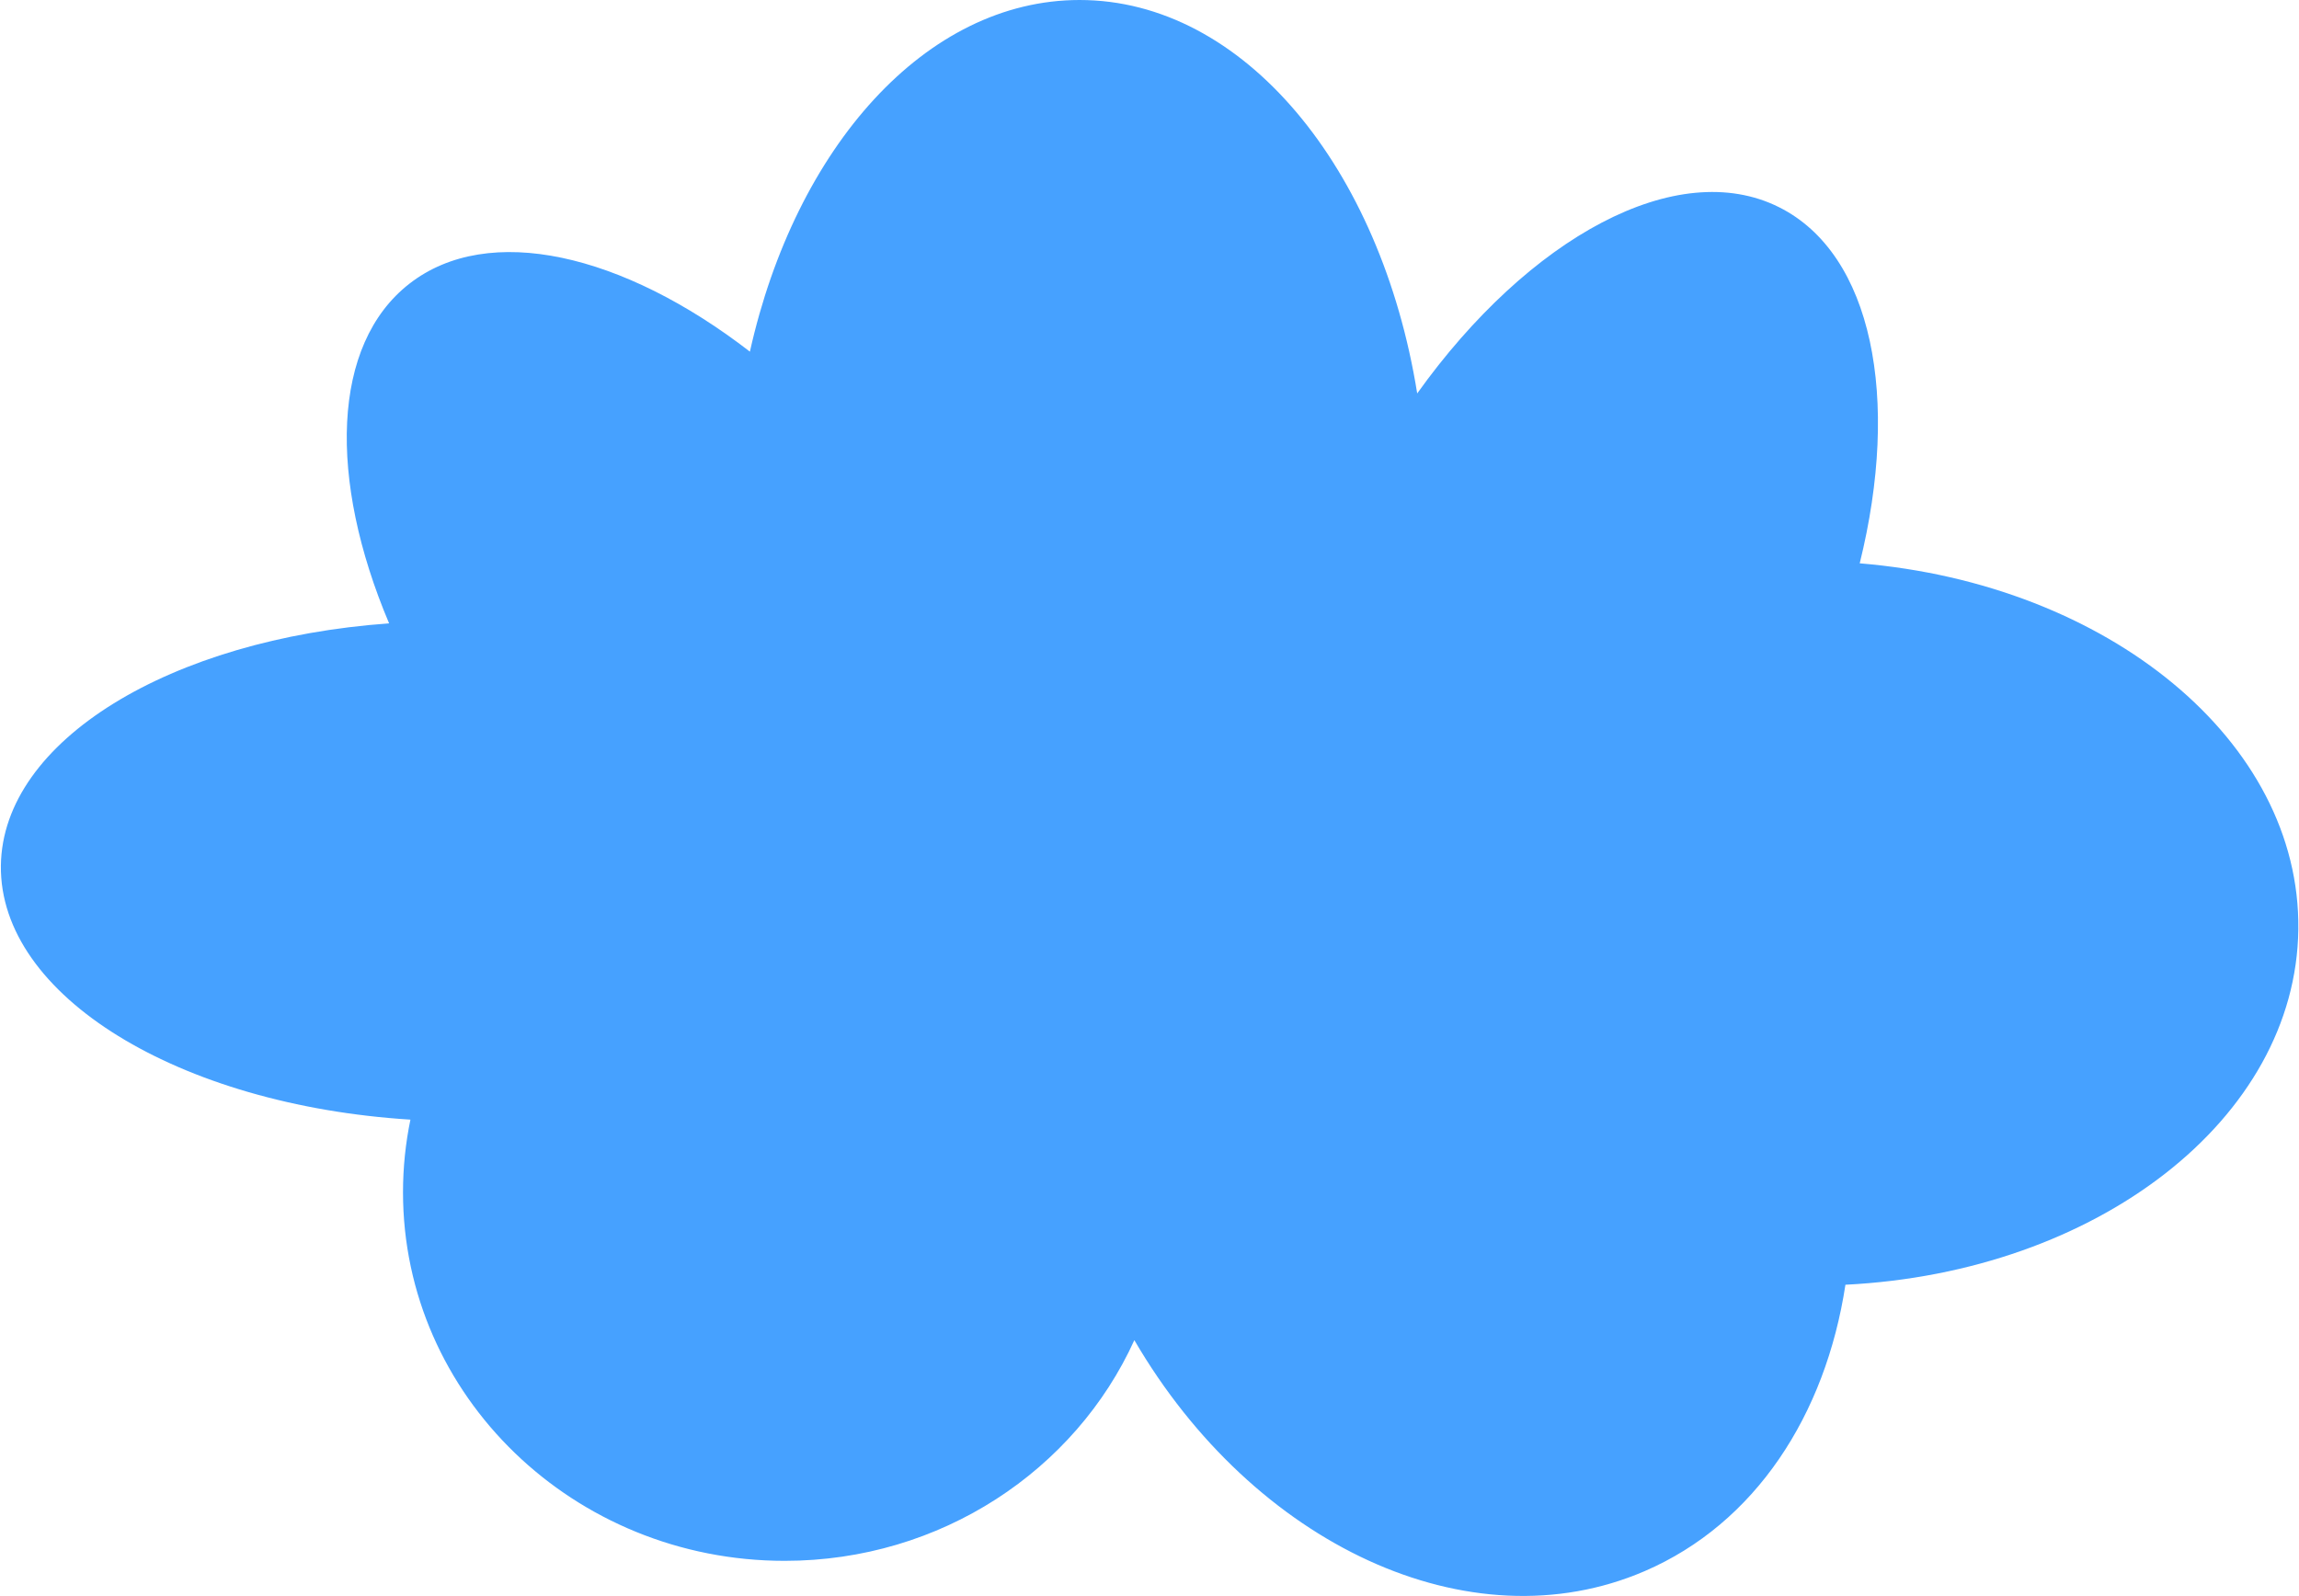 <svg width="887" height="616" viewBox="0 0 887 616" fill="none" xmlns="http://www.w3.org/2000/svg">
<path fill-rule="evenodd" clip-rule="evenodd" d="M717.518 217.398C813.36 225.334 887.65 286.002 886.74 358.688C885.824 431.887 808.975 490.992 712.004 495.809C704.323 546.141 677.216 587.933 634.547 606.336C566.988 635.472 483.561 595.991 437.653 517.193C414.893 567.338 363.049 602.365 302.734 602.365C221.413 602.365 155.489 538.689 155.489 460.14C155.489 450.539 156.474 441.159 158.352 432.092C69.135 426.508 -0.285 384.335 0.344 334.049C0.948 285.777 65.898 246.593 150.122 240.571C126.592 184.918 127.868 132.941 157.941 109.499C188.506 85.672 240.398 97.887 289.327 135.712C306.899 56.9 357.202 0 416.514 0C479.8 0 532.828 64.779 546.784 151.835C589.889 91.561 647.039 60.279 686.392 79.963C722.489 98.018 733.255 153.775 717.518 217.398Z" fill="#46A1FF"/>
</svg>
